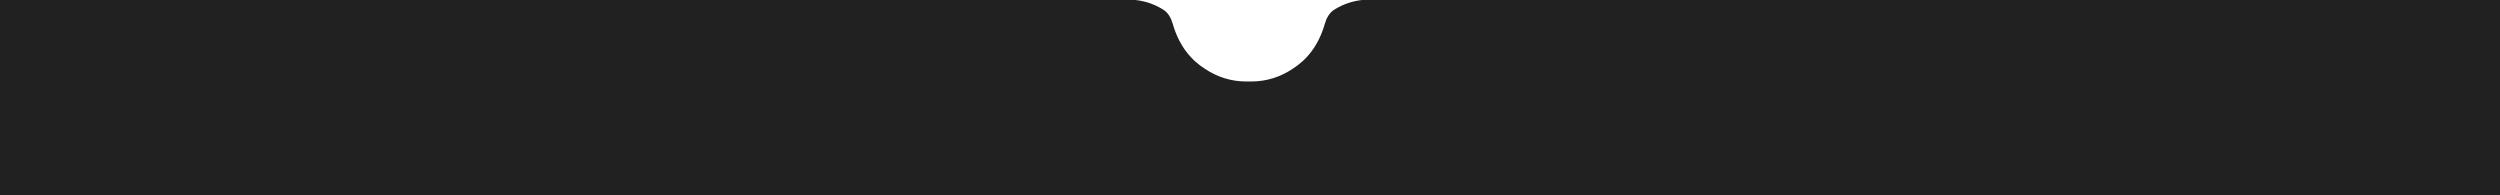 <svg width="1024" height="80" viewBox="0 0 1024 80" fill="none" xmlns="http://www.w3.org/2000/svg">
<path d="M0 0V80H1024V0H557.91C554.407 0.399 550.536 1.436 546.486 3.978C544.504 5.222 543.31 7.425 542.646 9.75C540.009 18.977 534.99 24.69 529.456 28.181C524.591 31.469 518.804 33.375 512.593 33.375C512.401 33.375 512.206 33.373 512.006 33.37C511.84 33.368 511.671 33.364 511.5 33.359C511.123 33.37 510.758 33.375 510.407 33.375C504.196 33.375 498.409 31.469 493.544 28.181C488.01 24.691 482.991 18.977 480.355 9.75C479.69 7.425 478.496 5.222 476.514 3.978C472.464 1.436 468.593 0.399 465.09 0H0Z" fill="#212121"/>
</svg>

